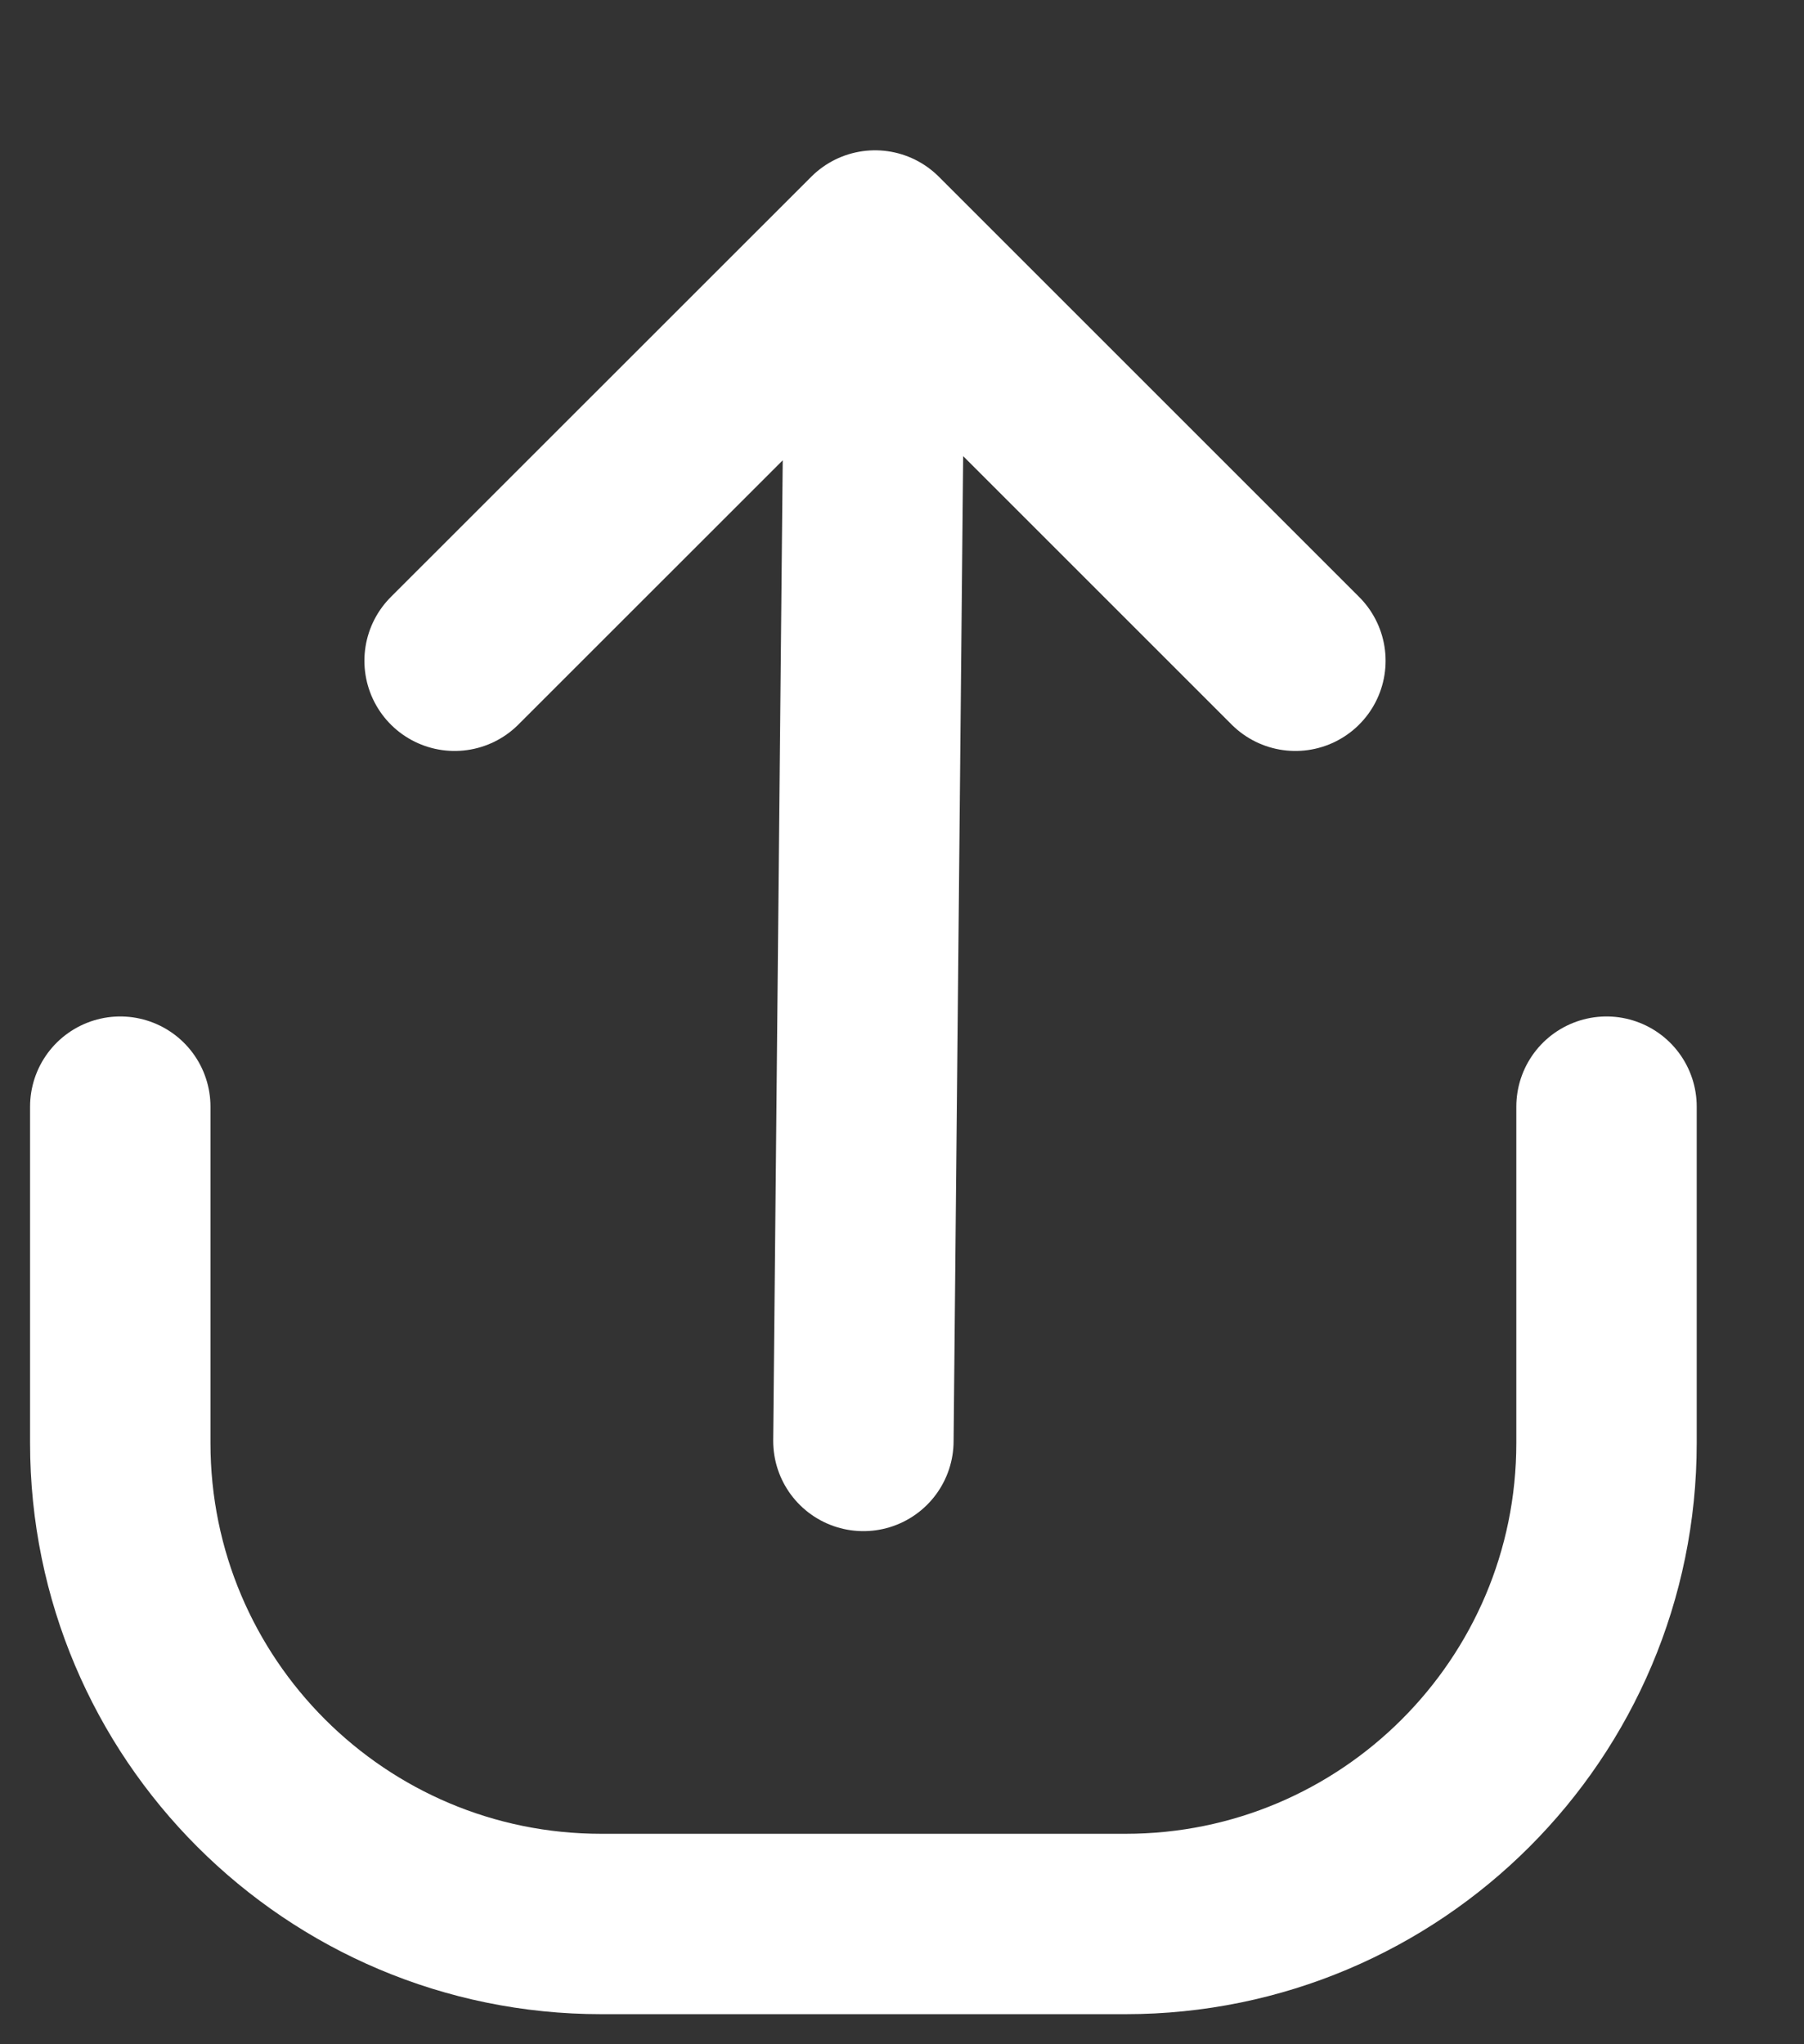 <svg width="15" height="17" viewBox="0 0 15 17" fill="none" xmlns="http://www.w3.org/2000/svg">
<rect x="0" y="0" width="15" height="17" fill="#333333" stroke="none"/>
<path d="M1 9.203V12C1 14.209 2.791 16 5 16H9.358C11.567 16 13.358 14.209 13.358 12V9.203" stroke="white" stroke-width="1.5" stroke-linecap="round"/>
<path d="M3.78 5.495L7.276 2M7.276 2L10.771 5.495M7.276 2L7.179 11.983" stroke="white" stroke-width="1.5" stroke-linecap="round"/>
</svg>
